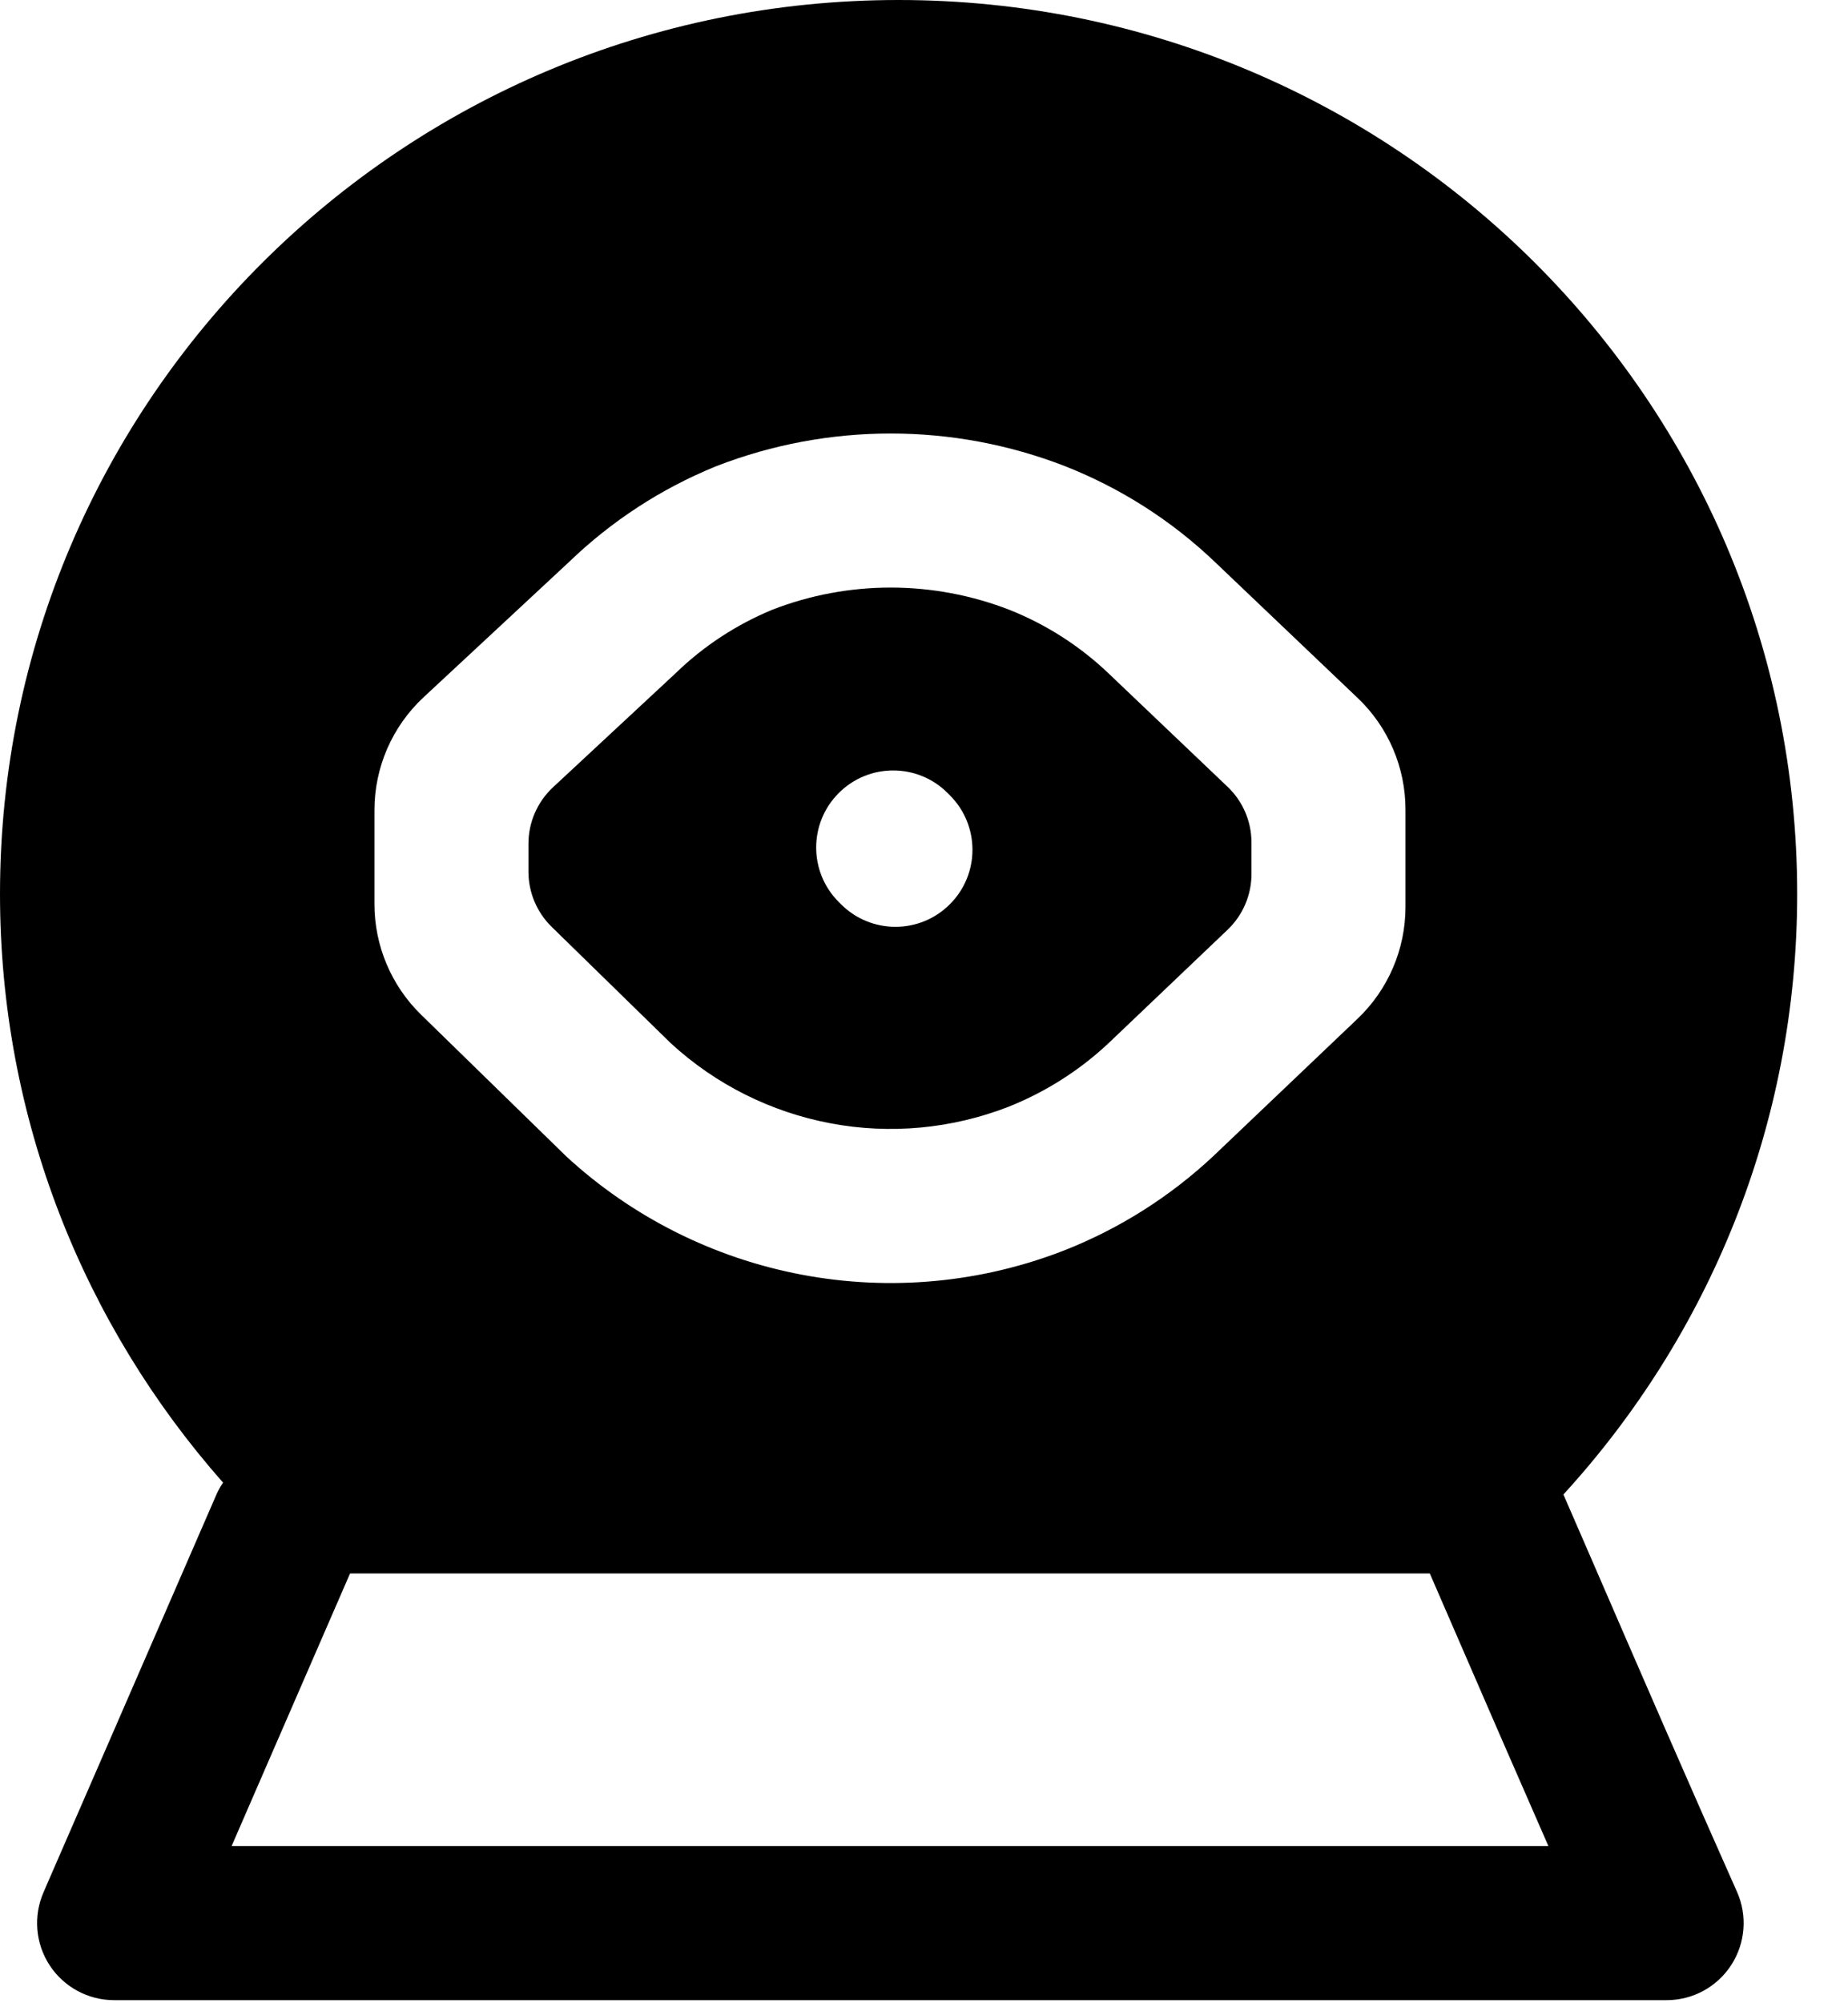 <svg width="24" height="26" viewBox="0 0 24 26" fill="none" xmlns="http://www.w3.org/2000/svg">
<path fill-rule="evenodd" clip-rule="evenodd" d="M20.304 19.397C22.188 17.338 23.34 14.605 23.34 11.602C23.34 5.195 18.114 0 11.67 0C5.225 0 0 5.195 0 11.602C0 14.531 1.095 17.202 2.897 19.243C2.862 19.293 2.832 19.348 2.807 19.406C2.491 20.133 1.931 21.422 1.449 22.529L0.826 23.96L0.635 24.399L0.583 24.519L0.57 24.55L0.566 24.558L0.565 24.56L0.565 24.561L0.565 24.561L1.482 24.96L0.565 24.561C0.43 24.87 0.461 25.226 0.645 25.508C0.83 25.79 1.145 25.96 1.482 25.96H21.645C21.983 25.96 22.299 25.789 22.483 25.505C22.668 25.22 22.696 24.862 22.558 24.553C21.919 23.119 21.294 21.679 20.668 20.234L20.308 19.406C20.307 19.403 20.306 19.4 20.304 19.397ZM4.546 20.422C4.221 21.171 3.72 22.324 3.283 23.327L3.008 23.96H20.109C19.68 22.983 19.255 22.004 18.832 21.028L18.832 21.028L18.569 20.422H4.546ZM13.833 6.051C12.376 5.485 10.759 5.485 9.301 6.051L9.284 6.058C8.581 6.346 7.939 6.765 7.392 7.292L5.502 9.049C5.094 9.428 4.863 9.959 4.863 10.514V11.735C4.863 12.274 5.081 12.79 5.466 13.167L7.33 14.985C7.336 14.992 7.343 14.998 7.35 15.005C8.206 15.795 9.268 16.328 10.413 16.544C11.558 16.761 12.741 16.651 13.826 16.227L13.831 16.225C14.547 15.942 15.202 15.526 15.764 14.999H15.764L15.764 14.999L15.769 14.994L17.633 13.22C18.029 12.842 18.253 12.319 18.253 11.771V10.507C18.253 9.96 18.029 9.436 17.632 9.059L15.779 7.295L15.778 7.294C15.218 6.759 14.559 6.338 13.838 6.053L13.838 6.053L13.838 6.053L13.833 6.051ZM8.776 8.736C9.139 8.384 9.566 8.105 10.034 7.912C11.022 7.53 12.118 7.531 13.107 7.914C13.586 8.104 14.025 8.385 14.398 8.741L14.399 8.742L15.943 10.212C16.141 10.4 16.253 10.662 16.253 10.936V11.343C16.253 11.617 16.141 11.878 15.943 12.067L14.393 13.543C14.016 13.896 13.576 14.174 13.097 14.365C12.361 14.651 11.56 14.726 10.784 14.579C10.011 14.433 9.295 14.075 8.716 13.544L7.165 12.03C6.972 11.841 6.863 11.583 6.863 11.314V10.95C6.863 10.672 6.979 10.407 7.182 10.218L8.761 8.75L8.776 8.736ZM10.893 10.293C11.283 9.902 11.917 9.902 12.307 10.293L12.336 10.322C12.727 10.713 12.727 11.346 12.336 11.736C11.946 12.127 11.313 12.127 10.922 11.736L10.893 11.707C10.502 11.317 10.502 10.683 10.893 10.293Z" fill="black"/>
</svg>
